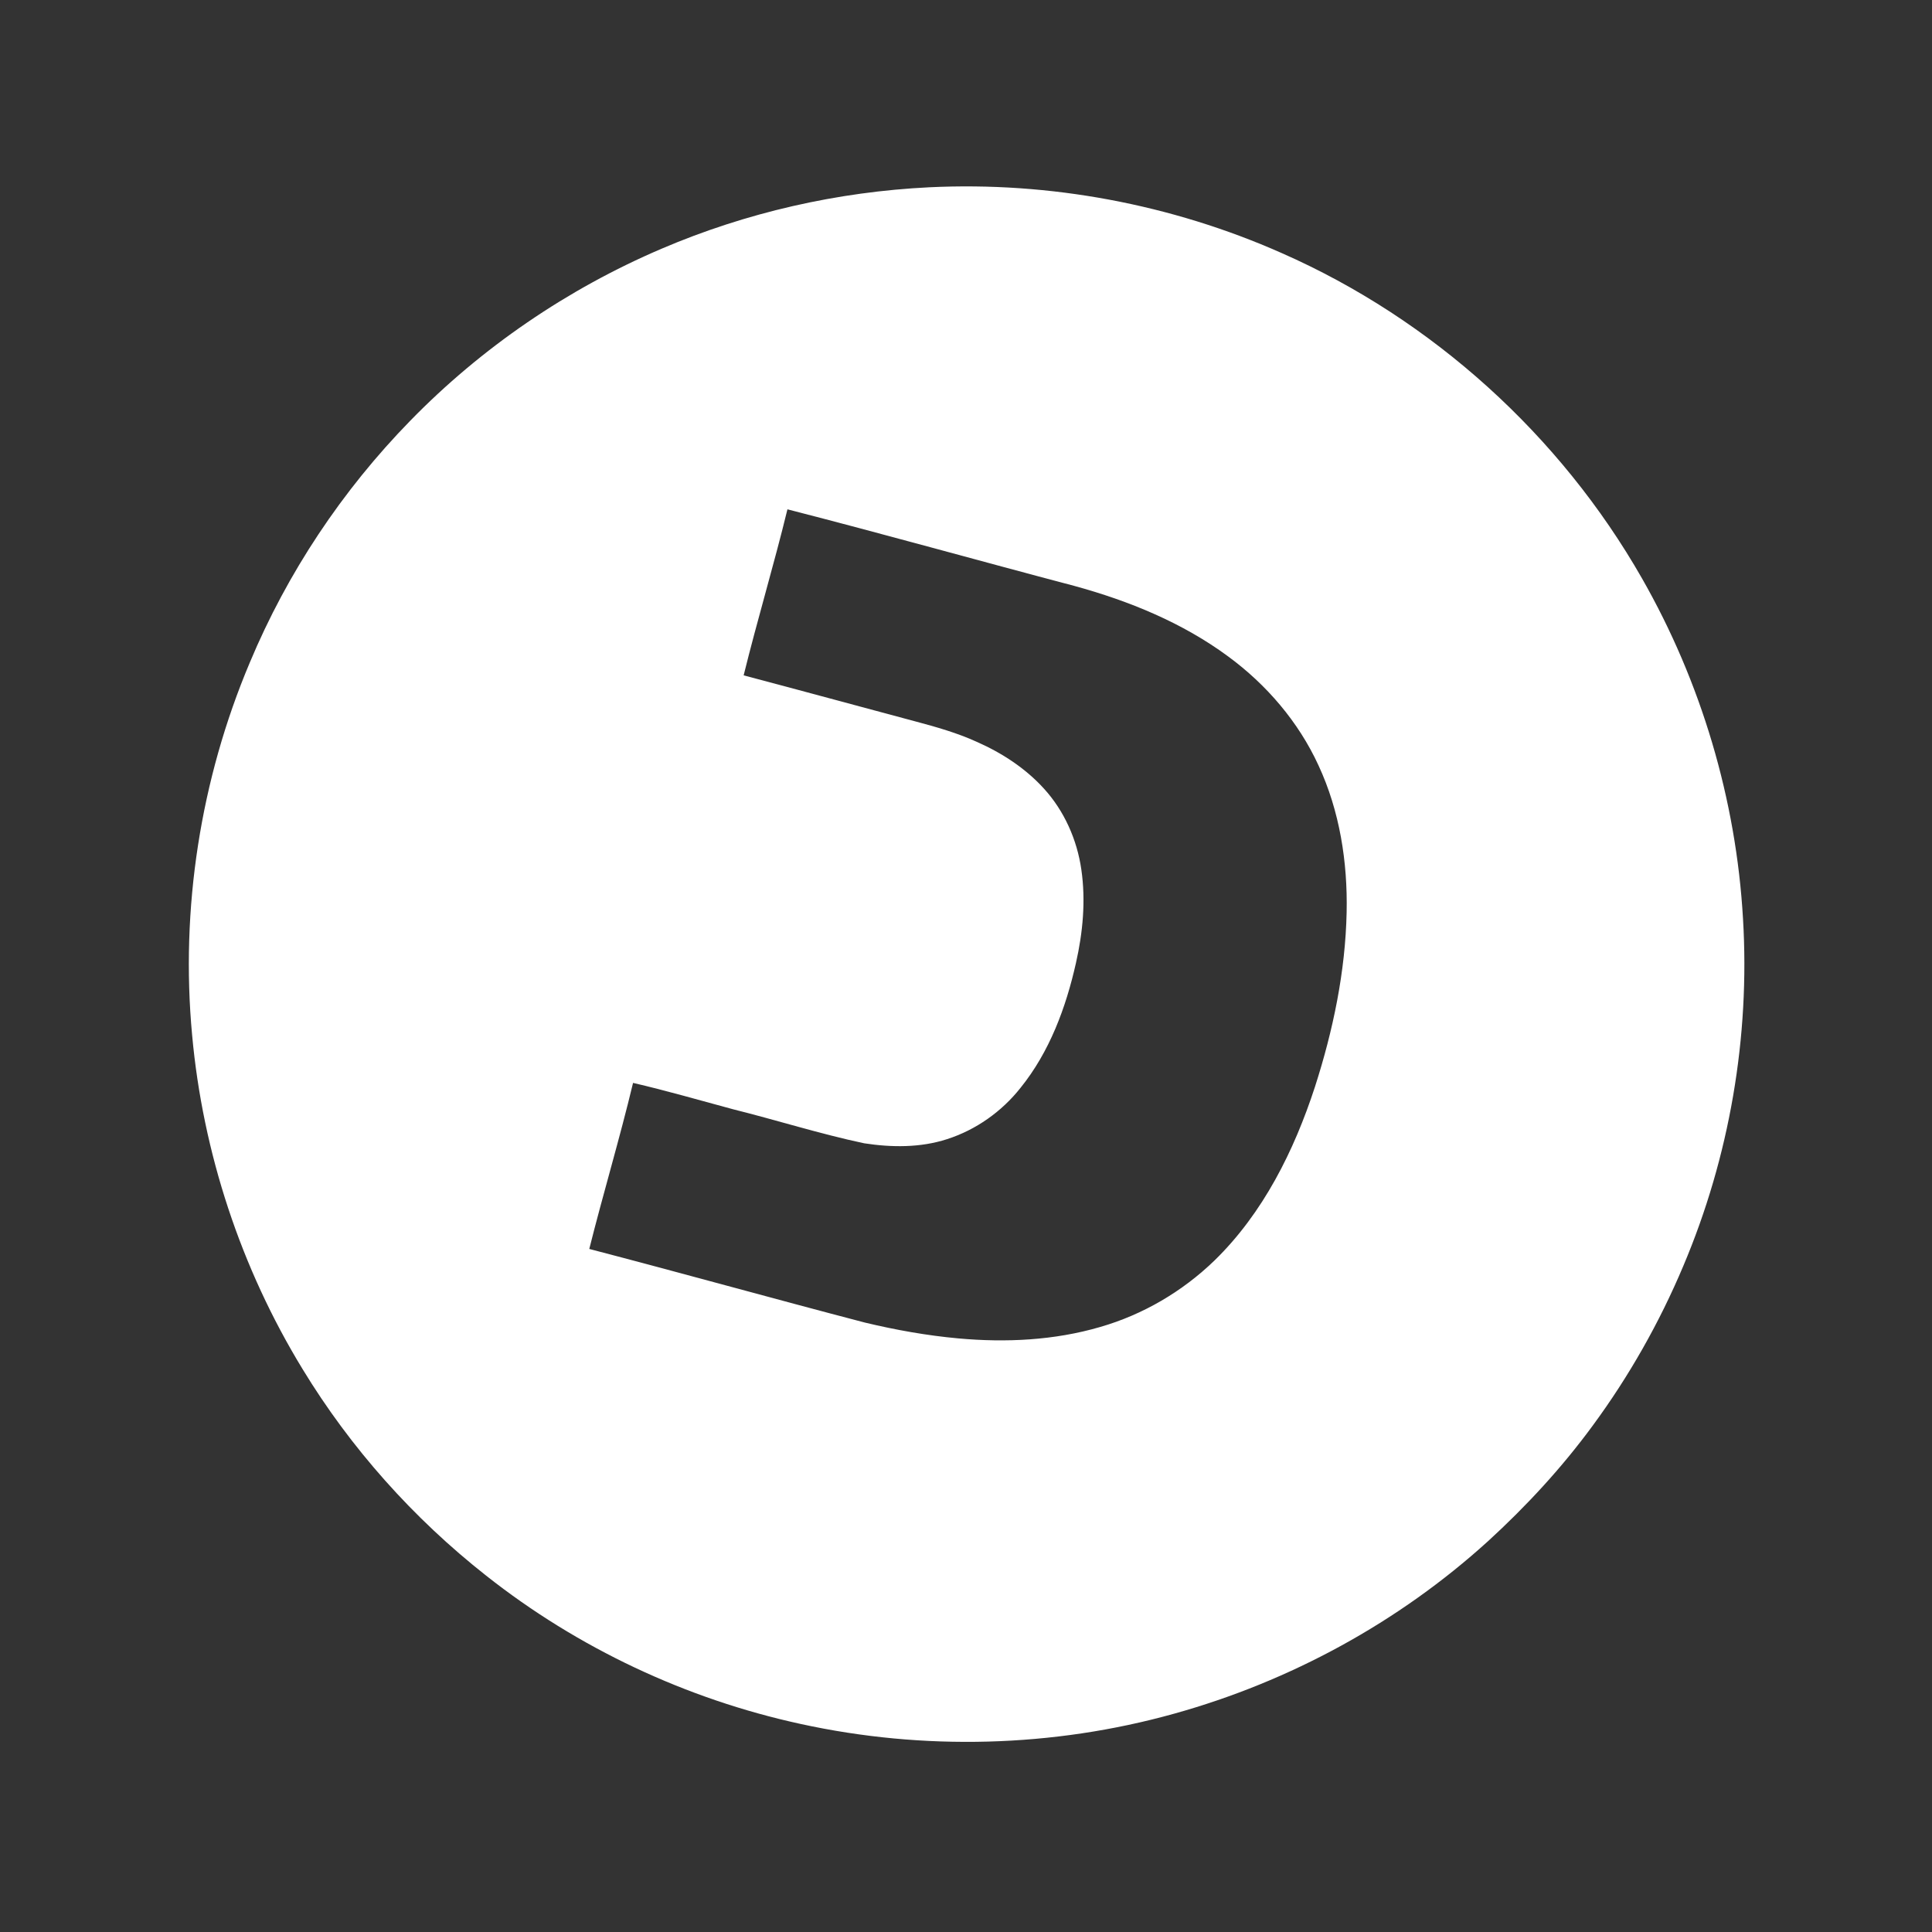 <?xml version="1.0" encoding="UTF-8" ?>
<!DOCTYPE svg PUBLIC "-//W3C//DTD SVG 1.1//EN" "http://www.w3.org/Graphics/SVG/1.1/DTD/svg11.dtd">
<svg width="1260pt" height="1260pt" viewBox="0 0 1260 1260" version="1.1" xmlns="http://www.w3.org/2000/svg">
<rect x="0" y="0" width="1260" height="1260" fill="#333333" stroke="none"/>
<g id="#ffffffff">
<path fill="#ffffff" opacity="1.00" d=" M 606.12 122.14 C 684.66 118.35 764.01 133.20 835.90 165.05 C 934.17 208.31 1017.65 283.96 1070.85 377.18 C 1109.46 444.80 1132.26 521.39 1136.74 599.14 C 1141.36 676.32 1127.94 754.47 1097.79 825.67 C 1082.27 862.52 1062.44 897.55 1038.73 929.75 C 1018.64 957.15 995.50 982.23 970.43 1005.14 C 912.26 1057.98 841.41 1096.58 765.74 1117.62 C 686.69 1139.69 602.24 1141.85 522.08 1124.30 C 447.63 1108.10 376.92 1074.87 317.11 1027.64 C 269.60 990.26 228.68 944.46 197.27 892.79 C 157.10 826.97 132.30 751.88 125.30 675.09 C 117.60 592.60 130.71 508.33 162.95 432.01 C 187.42 373.51 223.18 319.84 267.47 274.48 C 313.98 226.73 370.11 188.43 431.39 162.24 C 486.63 138.60 546.13 125.07 606.12 122.14 M 513.55 332.17 C 504.72 368.44 493.93 404.21 484.99 440.45 C 522.31 450.31 559.54 460.49 596.83 470.44 C 610.51 474.09 624.21 477.95 637.12 483.85 C 653.43 491.05 668.74 501.01 680.78 514.26 C 694.08 528.83 702.43 547.63 705.22 567.10 C 708.17 587.38 706.21 608.12 701.71 628.03 C 695.18 657.14 684.48 686.04 665.55 709.47 C 653.31 724.96 636.50 736.87 617.67 742.92 C 600.26 748.58 581.48 748.38 563.56 745.62 C 534.75 739.51 506.66 730.56 478.11 723.44 C 456.38 717.61 434.78 711.31 412.86 706.24 C 404.16 742.55 393.40 778.32 384.31 814.53 C 444.34 830.18 504.09 846.88 564.11 862.56 C 584.15 867.35 604.49 871.01 625.02 872.87 C 655.96 875.68 687.62 874.18 717.55 865.41 C 745.45 857.38 771.20 842.24 792.05 822.07 C 823.77 791.17 843.98 750.51 857.57 708.83 C 869.41 672.03 877.43 633.70 878.24 594.95 C 878.93 562.23 873.74 528.96 859.87 499.13 C 846.86 470.82 825.98 446.47 800.93 428.08 C 771.11 406.07 736.27 391.87 700.70 382.13 C 638.27 365.67 576.10 348.21 513.55 332.17 Z" />
</g>
</svg>
